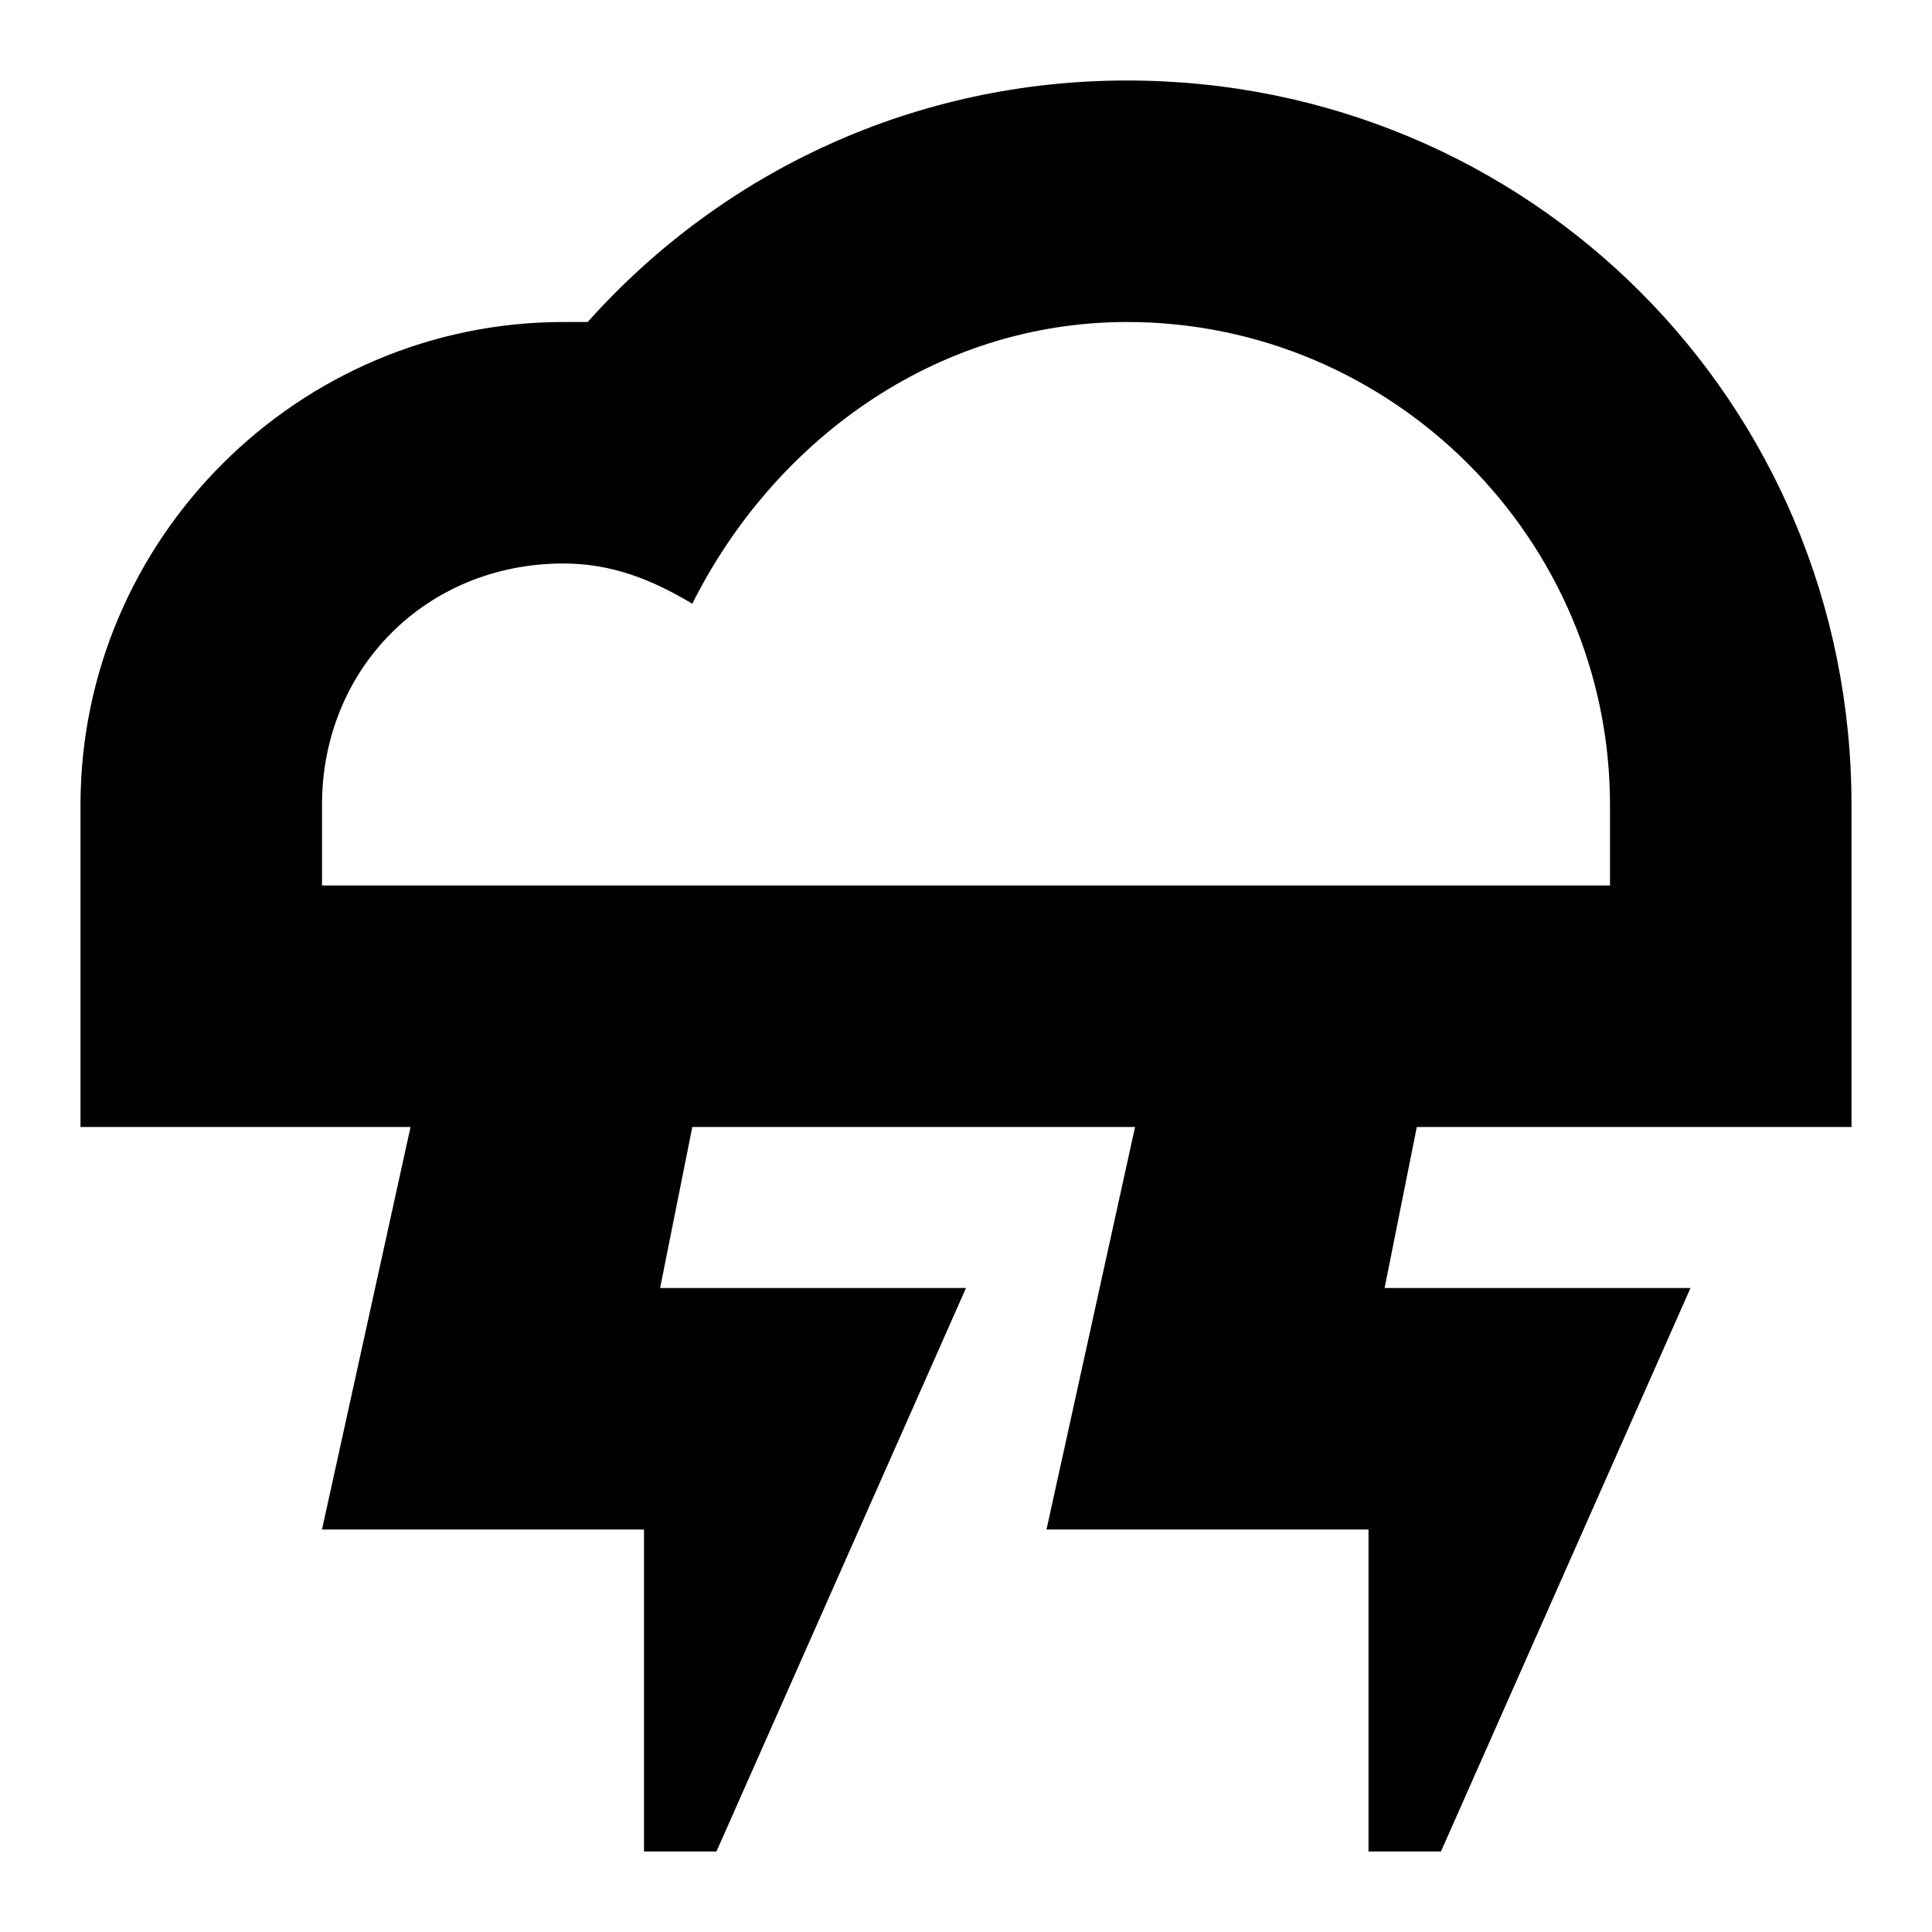 <svg width="24" height="24" viewBox="0 0 24 24" fill="none" xmlns="http://www.w3.org/2000/svg">
  <title>Weather lightning (outlined)</title>
  <g transform="matrix(
          1 0
          0 1
          1 1
        )"><path fill-rule="nonzero" clip-rule="nonzero" d="M13 0C10.4 0 8 1.1 6.3 3C6.2 3 6.1 3 6 3C2.7 3 0 5.7 0 9L0 13L4.1 13L3 18L7 18L7 22L7.9 22L11 15L7.2 15L7.6 13L13.1 13L12 18L16 18L16 22L16.9 22L20 15L16.2 15L16.6 13L22 13L22 9C22 4 18 0 13 0ZM19 10L3 10L3 9C3 7.3 4.3 6 6 6C6.6 6 7.1 6.2 7.6 6.5C8.6 4.5 10.6 3 13 3C16.3 3 19 5.7 19 9L19 10Z" fill="currentColor" opacity="1"/></g>
</svg>